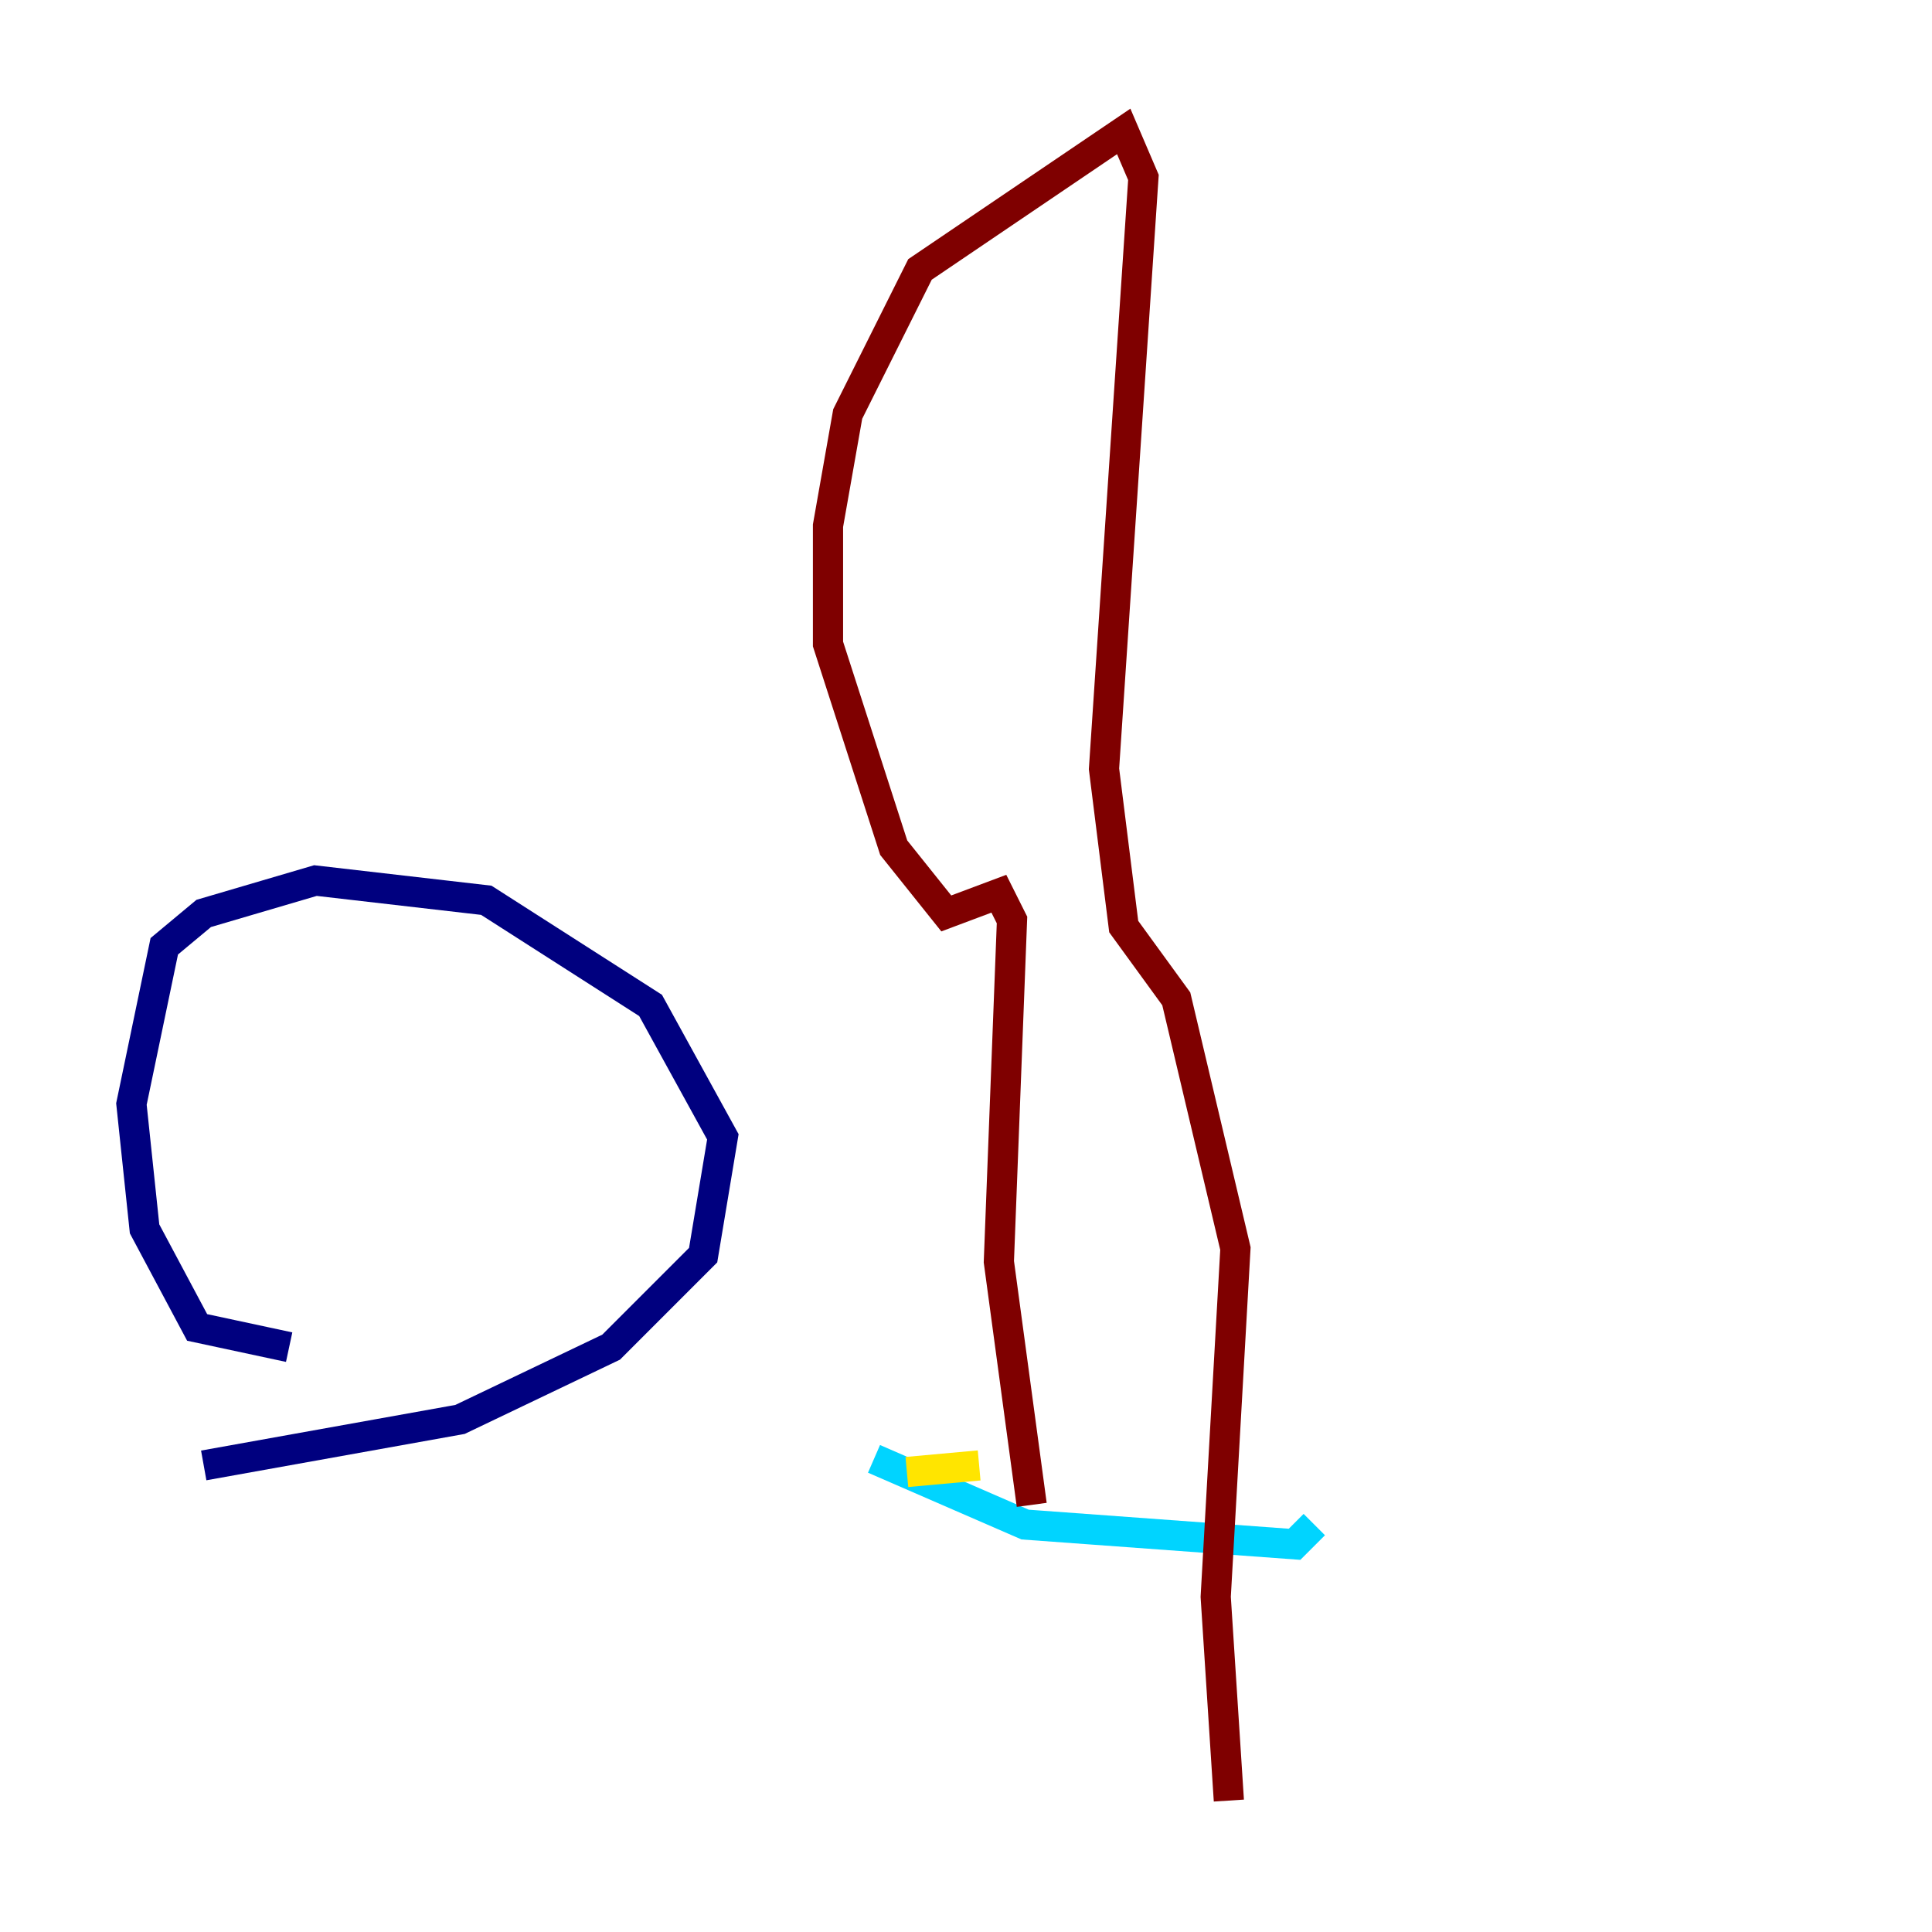 <?xml version="1.0" encoding="utf-8" ?>
<svg baseProfile="tiny" height="128" version="1.2" viewBox="0,0,128,128" width="128" xmlns="http://www.w3.org/2000/svg" xmlns:ev="http://www.w3.org/2001/xml-events" xmlns:xlink="http://www.w3.org/1999/xlink"><defs /><polyline fill="none" points="19.157,89.252 13.061,87.946 9.578,81.415 8.707,73.143 10.884,62.694 13.497,60.517 20.898,58.34 32.218,59.646 43.102,66.612 47.891,75.32 46.585,83.156 40.49,89.252 30.476,94.041 13.497,97.088" stroke="#00007f" stroke-width="2" /><polyline fill="none" points="57.905,96.653 67.918,101.007 85.769,102.313 87.075,101.007" stroke="#00d4ff" stroke-width="2" /><polyline fill="none" points="60.082,97.524 64.871,97.088" stroke="#ffe500" stroke-width="2" /><polyline fill="none" points="68.354,99.701 66.177,83.592 67.048,60.952 66.177,59.211 62.694,60.517 59.211,56.163 54.857,42.667 54.857,34.83 56.163,27.429 60.952,17.85 74.449,8.707 75.755,11.755 73.143,50.939 74.449,61.388 77.932,66.177 81.85,82.721 80.544,105.796 81.415,119.293" stroke="#7f0000" stroke-width="2" /></svg>